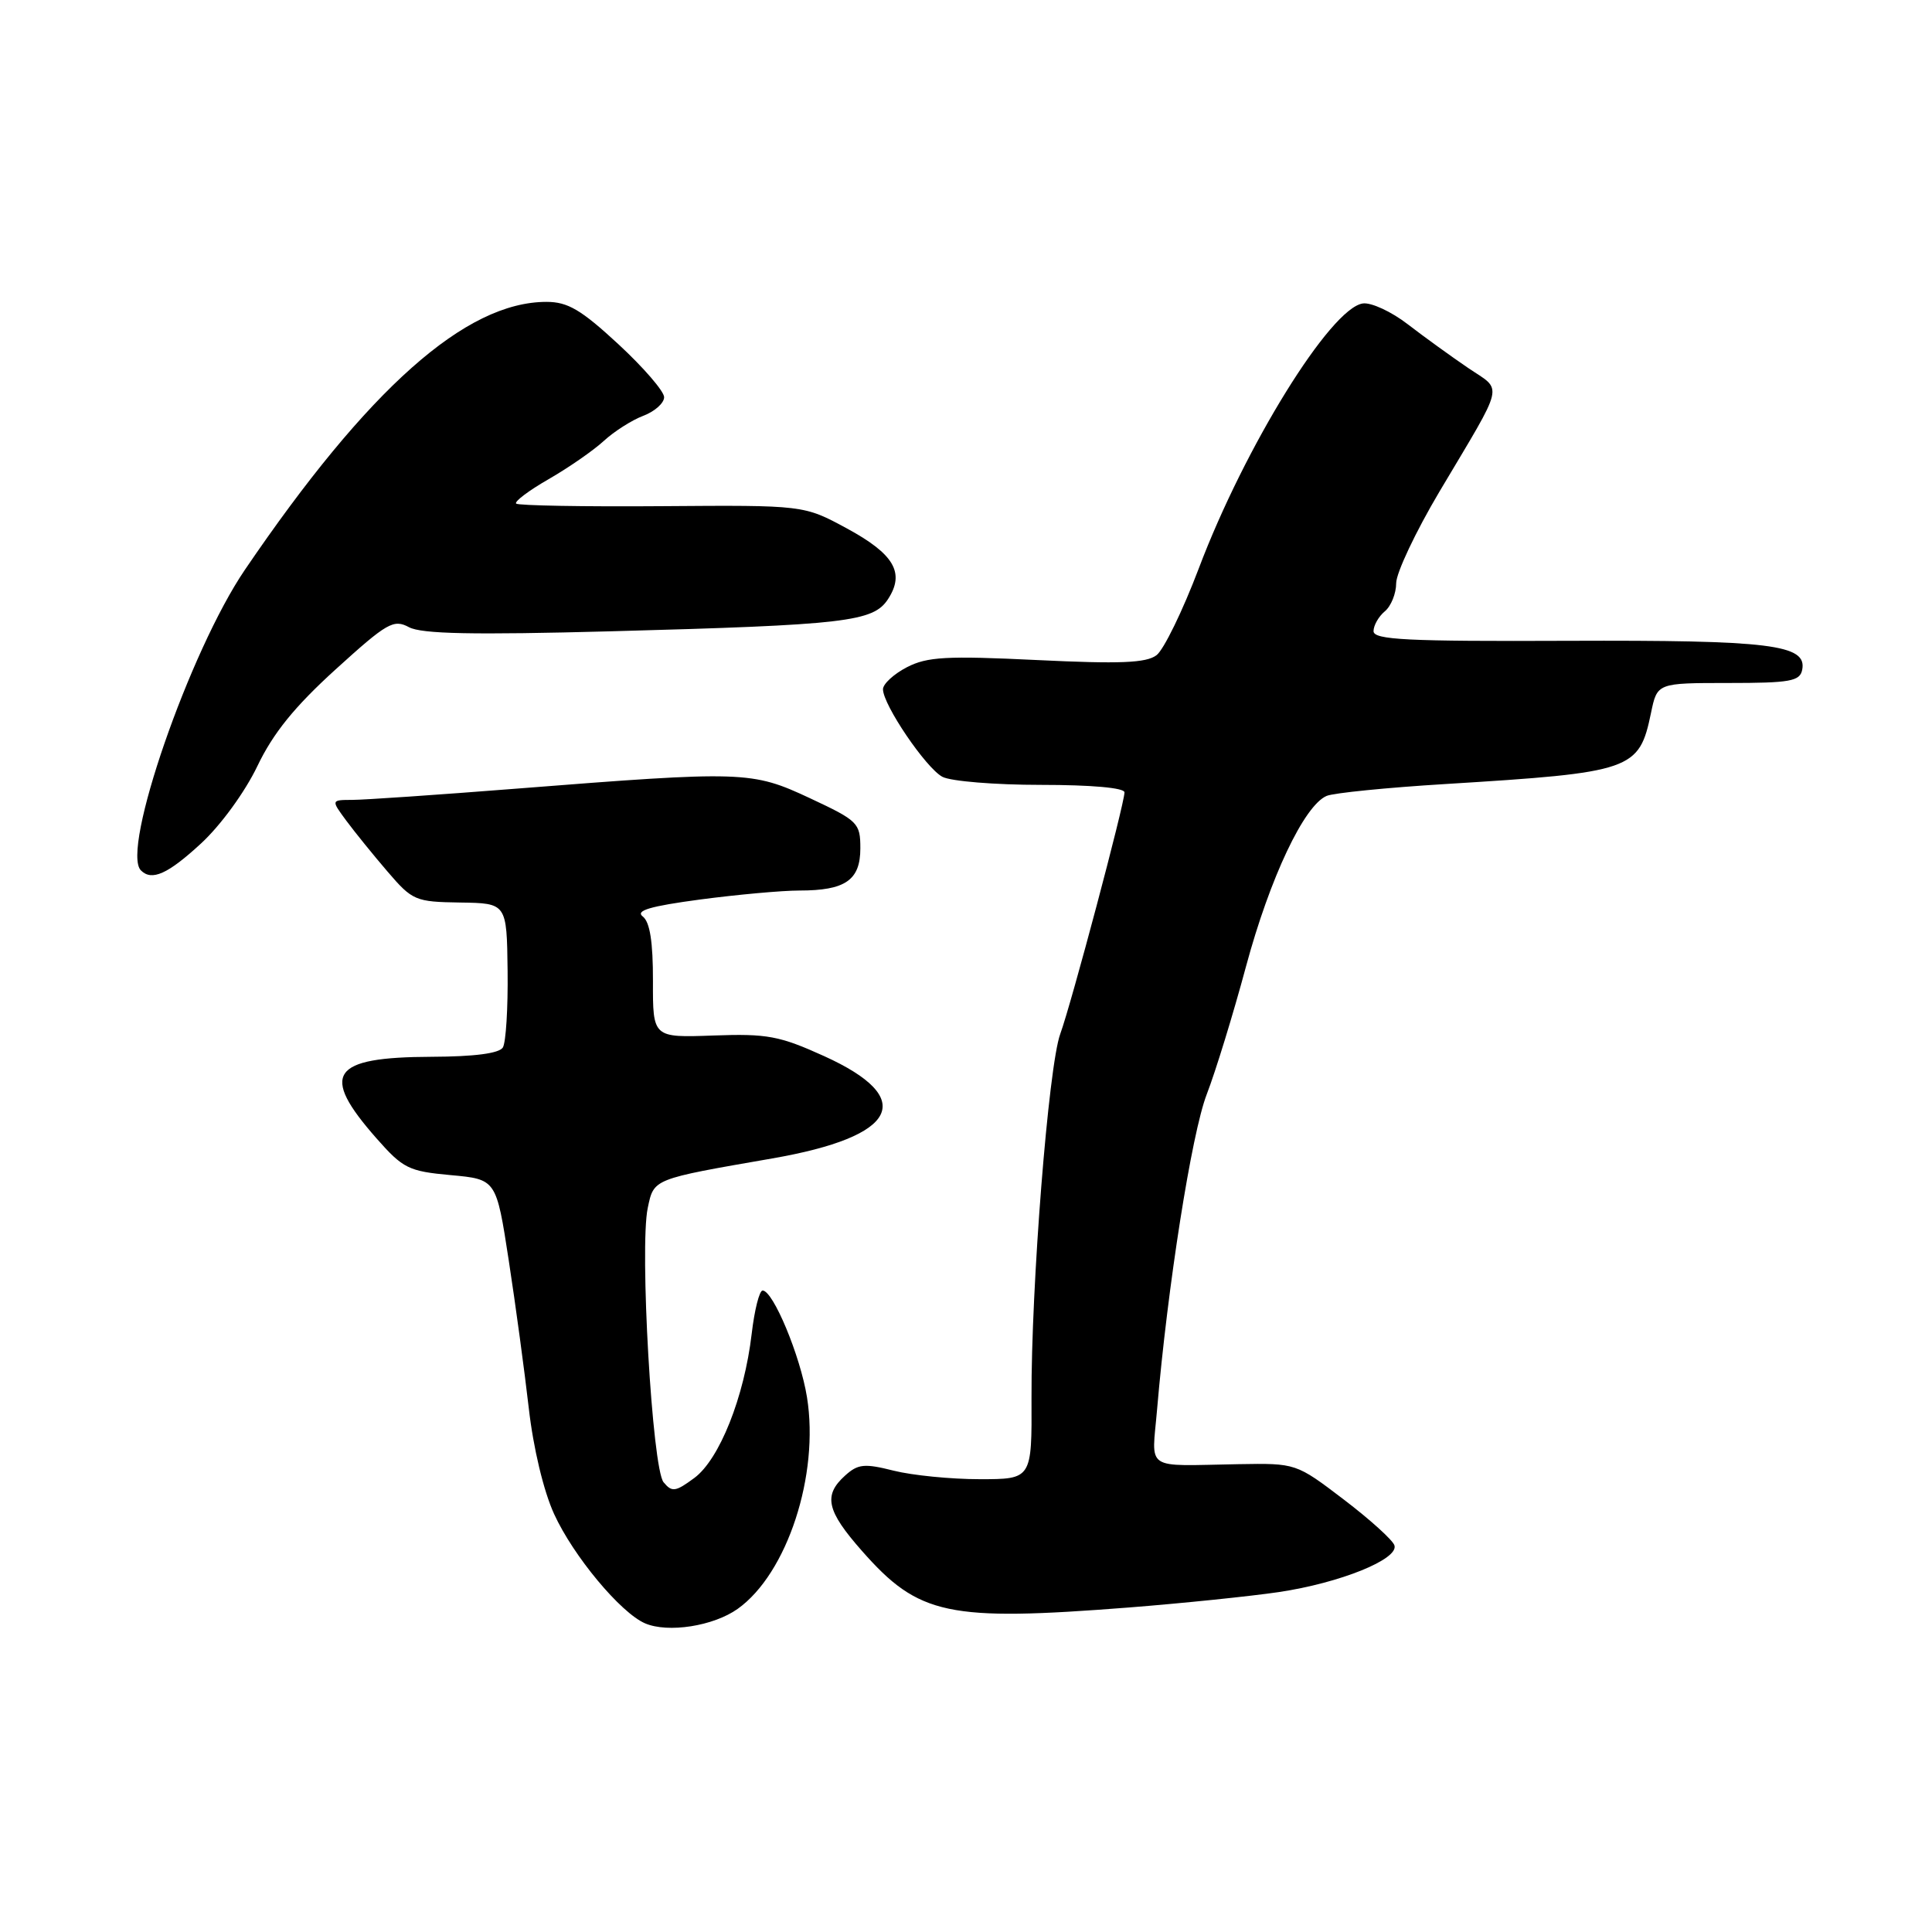 <?xml version="1.0" encoding="UTF-8" standalone="no"?>
<!DOCTYPE svg PUBLIC "-//W3C//DTD SVG 1.1//EN" "http://www.w3.org/Graphics/SVG/1.1/DTD/svg11.dtd" >
<svg xmlns="http://www.w3.org/2000/svg" xmlns:xlink="http://www.w3.org/1999/xlink" version="1.1" viewBox="0 0 256 256">
 <g >
 <path fill="currentColor"
d=" M 97.75 213.18 C 104.31 208.51 108.59 195.42 106.93 185.14 C 106.05 179.66 102.44 171.00 101.05 171.00 C 100.62 171.00 99.97 173.59 99.60 176.75 C 98.62 185.11 95.33 193.38 92.00 195.84 C 89.51 197.68 89.04 197.75 87.93 196.41 C 86.42 194.60 84.73 165.24 85.83 160.06 C 86.65 156.17 86.42 156.26 102.32 153.50 C 119.02 150.60 121.58 145.55 109.20 139.94 C 103.29 137.26 101.66 136.95 94.53 137.21 C 86.50 137.50 86.50 137.50 86.52 130.00 C 86.53 124.82 86.12 122.17 85.17 121.44 C 84.16 120.66 86.12 120.08 92.77 119.19 C 97.69 118.54 103.62 118.00 105.93 118.00 C 112.01 118.00 114.00 116.63 114.00 112.41 C 114.00 109.05 113.70 108.75 107.33 105.77 C 99.61 102.16 98.58 102.13 68.43 104.50 C 58.02 105.32 48.23 105.99 46.68 105.99 C 43.86 106.00 43.86 106.00 45.89 108.75 C 47.01 110.26 49.47 113.30 51.36 115.50 C 54.65 119.34 55.05 119.50 60.97 119.59 C 67.15 119.68 67.15 119.68 67.26 128.63 C 67.32 133.56 67.04 138.13 66.63 138.80 C 66.14 139.58 62.86 140.01 57.19 140.03 C 43.83 140.08 42.35 142.27 49.88 150.83 C 53.41 154.84 54.15 155.20 59.73 155.71 C 65.76 156.26 65.76 156.26 67.41 167.00 C 68.32 172.91 69.51 181.74 70.07 186.62 C 70.67 191.89 72.03 197.57 73.42 200.61 C 75.97 206.19 82.23 213.70 85.47 215.10 C 88.51 216.41 94.54 215.47 97.75 213.18 Z  M 149.60 213.00 C 156.70 212.44 165.63 211.52 169.44 210.96 C 177.57 209.75 185.36 206.60 184.77 204.77 C 184.55 204.07 181.53 201.34 178.05 198.69 C 171.73 193.88 171.73 193.88 164.11 194.01 C 151.44 194.23 152.62 195.02 153.32 186.75 C 154.70 170.53 157.90 150.17 159.90 145.00 C 161.07 141.97 163.41 134.36 165.10 128.07 C 168.28 116.28 172.81 106.72 175.79 105.46 C 176.73 105.07 183.80 104.36 191.50 103.89 C 216.33 102.36 217.19 102.06 218.77 94.45 C 219.59 90.50 219.59 90.50 229.02 90.50 C 237.20 90.50 238.50 90.27 238.80 88.75 C 239.46 85.41 234.62 84.81 207.75 84.91 C 186.42 85.00 182.00 84.78 182.00 83.63 C 182.00 82.87 182.68 81.68 183.50 81.00 C 184.32 80.32 185.00 78.64 185.00 77.28 C 185.00 75.92 187.58 70.46 190.73 65.15 C 199.53 50.35 199.17 51.90 194.54 48.76 C 192.32 47.25 188.72 44.65 186.54 42.97 C 184.37 41.29 181.68 40.05 180.58 40.21 C 176.30 40.83 164.95 59.16 158.84 75.33 C 156.72 80.92 154.20 86.10 153.24 86.82 C 151.88 87.85 148.39 87.99 137.42 87.46 C 125.41 86.88 122.87 87.02 120.17 88.41 C 118.43 89.31 117.00 90.63 117.00 91.33 C 117.00 93.38 122.68 101.76 124.87 102.93 C 125.97 103.52 131.85 104.00 137.93 104.00 C 144.61 104.00 149.00 104.39 149.00 104.99 C 149.00 106.51 141.95 133.01 140.49 137.00 C 138.93 141.26 136.62 170.50 136.68 185.25 C 136.73 196.00 136.73 196.00 129.81 196.00 C 126.00 196.00 120.87 195.49 118.41 194.87 C 114.52 193.89 113.68 193.98 111.97 195.53 C 109.07 198.15 109.52 200.18 114.21 205.50 C 121.75 214.06 125.56 214.87 149.60 213.00 Z  M 26.63 111.77 C 29.24 109.37 32.46 104.94 34.10 101.52 C 36.19 97.15 39.03 93.64 44.47 88.70 C 51.30 82.50 52.15 82.01 54.20 83.11 C 55.87 84.00 62.69 84.14 80.97 83.65 C 112.10 82.81 115.70 82.39 117.66 79.40 C 119.94 75.91 118.49 73.42 112.20 70.01 C 106.51 66.93 106.51 66.93 87.70 67.07 C 77.35 67.15 68.66 66.99 68.39 66.73 C 68.13 66.46 70.07 65.00 72.70 63.49 C 75.34 61.97 78.62 59.70 80.00 58.43 C 81.38 57.16 83.74 55.66 85.25 55.09 C 86.76 54.52 88.00 53.41 88.00 52.63 C 88.00 51.85 85.27 48.69 81.94 45.61 C 77.00 41.04 75.24 40.00 72.41 40.00 C 61.71 40.00 48.79 51.47 32.45 75.50 C 25.13 86.26 15.99 112.66 18.67 115.33 C 20.11 116.78 22.24 115.82 26.63 111.77 Z "/>
</g>
</svg>